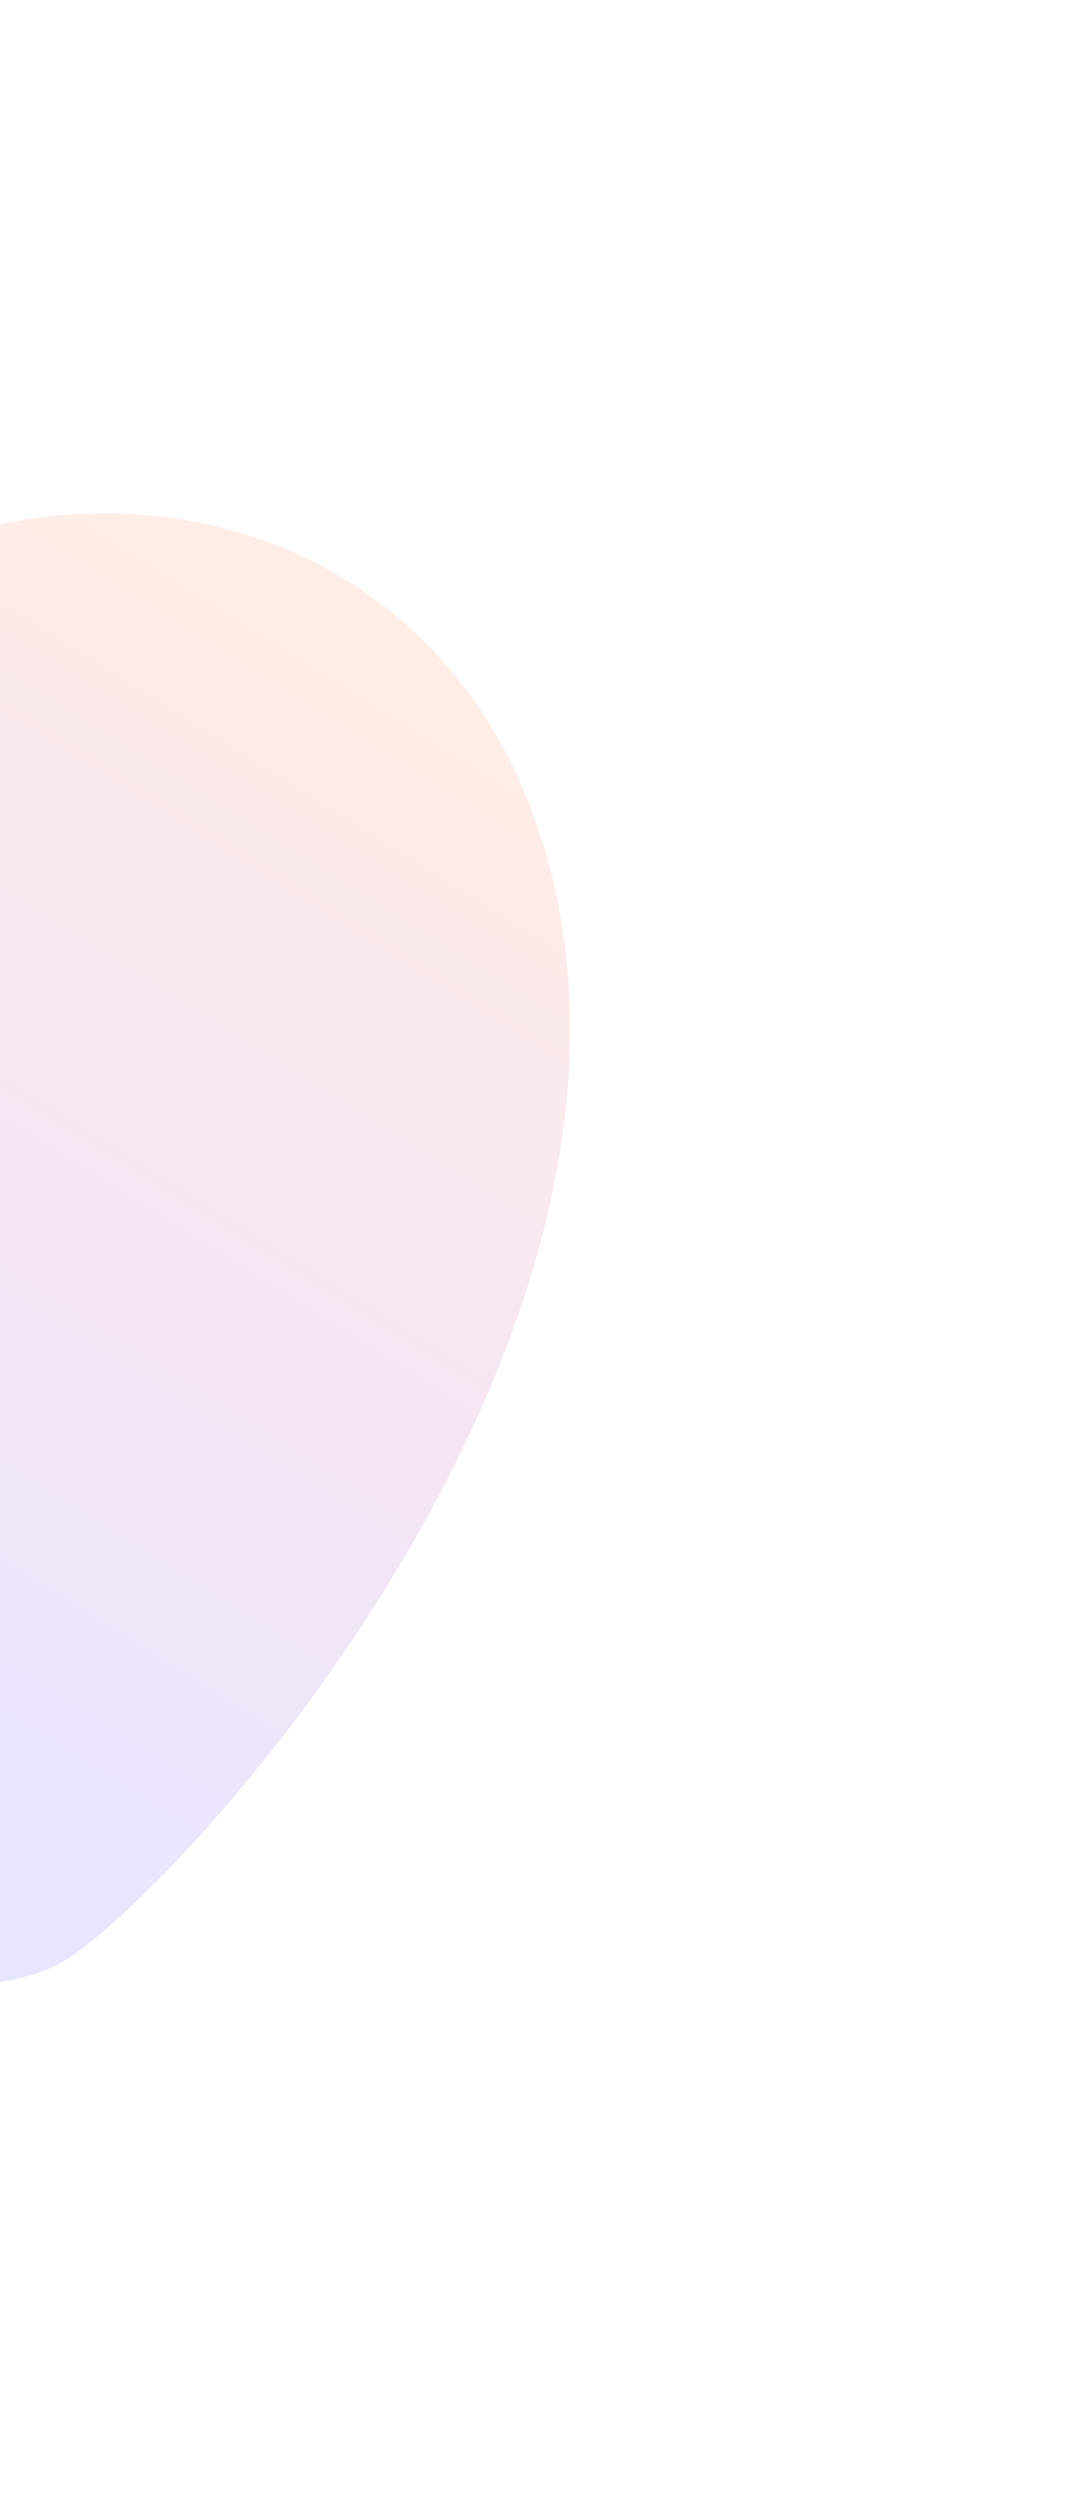 <svg fill="none" height="390" viewBox="0 0 169 390" width="169" xmlns="http://www.w3.org/2000/svg" xmlns:xlink="http://www.w3.org/1999/xlink"><filter id="a" color-interpolation-filters="sRGB" filterUnits="userSpaceOnUse" height="389.363" width="347.188" x="-178.227" y=".074"><feFlood flood-opacity="0" result="BackgroundImageFix"/><feBlend in="SourceGraphic" in2="BackgroundImageFix" mode="normal" result="shape"/><feGaussianBlur result="effect1_foregroundBlur_1760_25820" stdDeviation="40"/></filter><linearGradient id="b" gradientUnits="userSpaceOnUse" x1="-38.127" x2="67.186" y1="277.137" y2="108.82"><stop offset="0" stop-color="#00f"/><stop offset=".539" stop-color="#a70085"/><stop offset="1" stop-color="#ff4b00"/></linearGradient><g filter="url(#a)" opacity=".1"><path d="m-84.457 263.66c-18.142-24.26-23.562-57.394 16.601-112.976 22.756-86.051 127.685-93.853 151.911-21.192 24.226 72.661-47.873 157.017-71.87 174.962-23.997 17.945-78.5-16.535-96.642-40.794z" fill="url(#b)"/></g></svg>